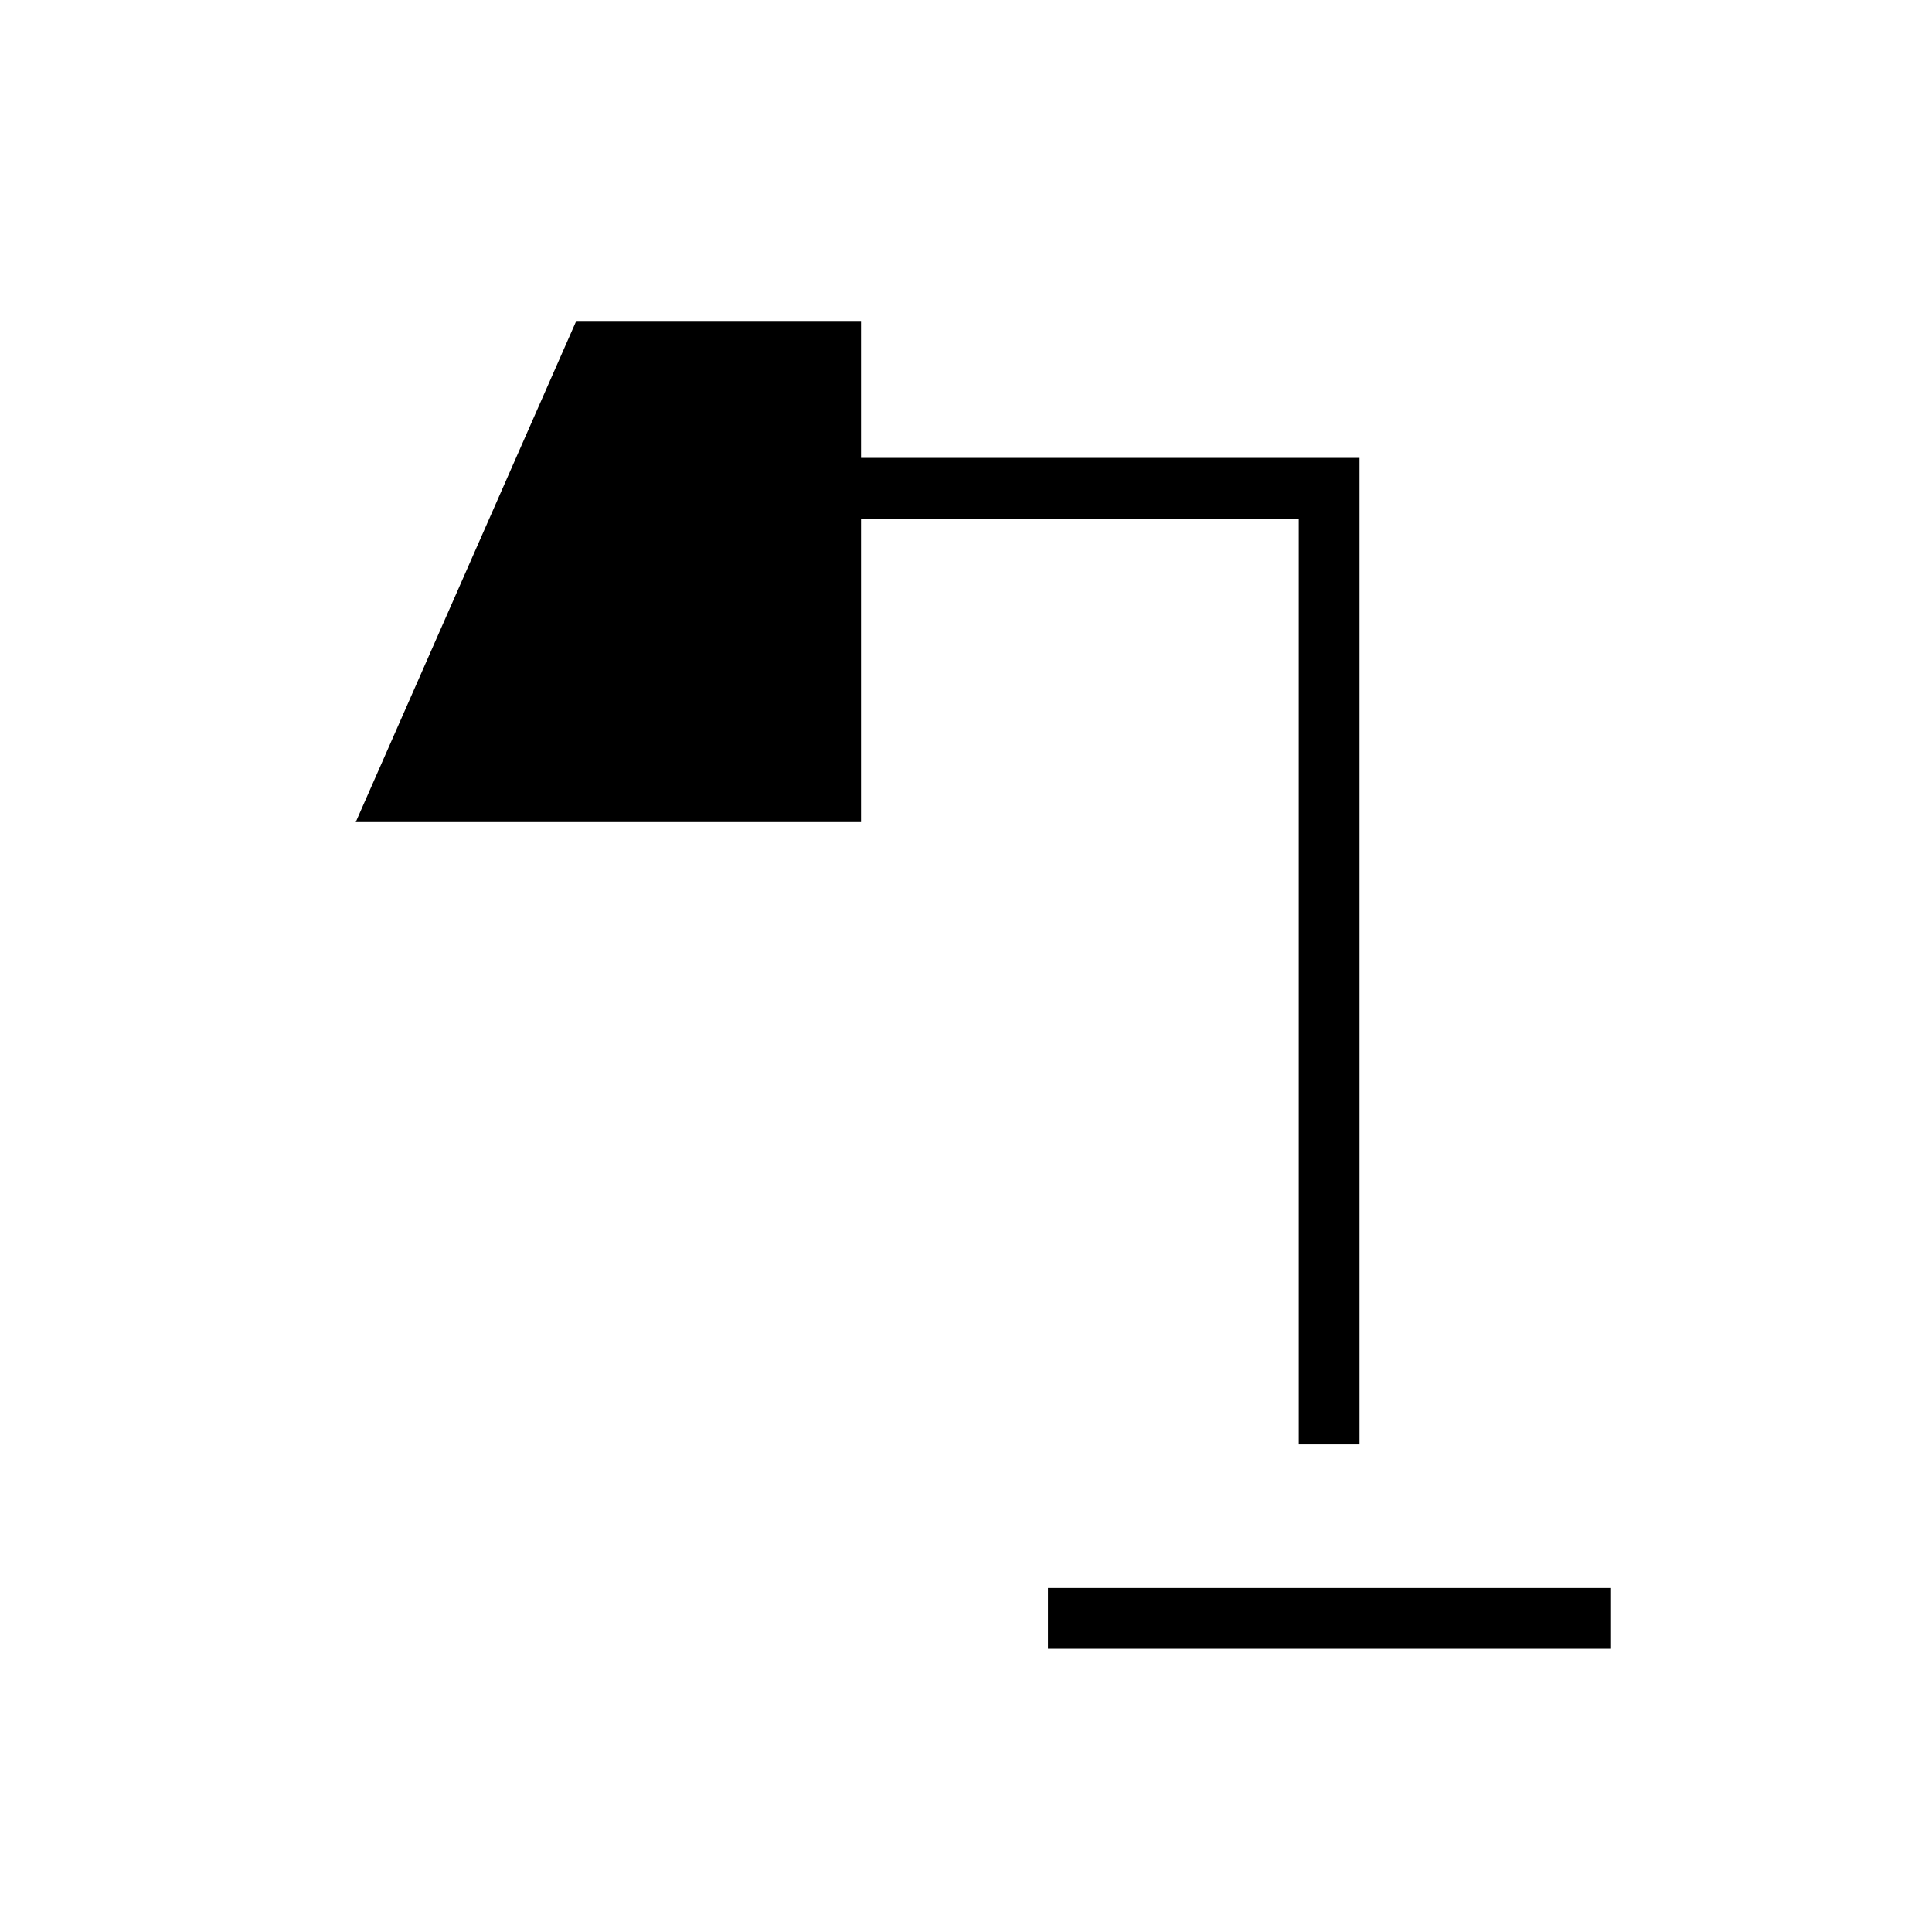 <svg xmlns="http://www.w3.org/2000/svg" height="48" viewBox="0 -960 960 960" width="48"><path d="M520.73-140.73v-30.19h279.42v30.19H520.73Zm124.62-101.54v-460h-217.5v150.77H176.77l109.41-248.65h141.67v67.69h247.69v490.19h-30.19Z"/></svg>